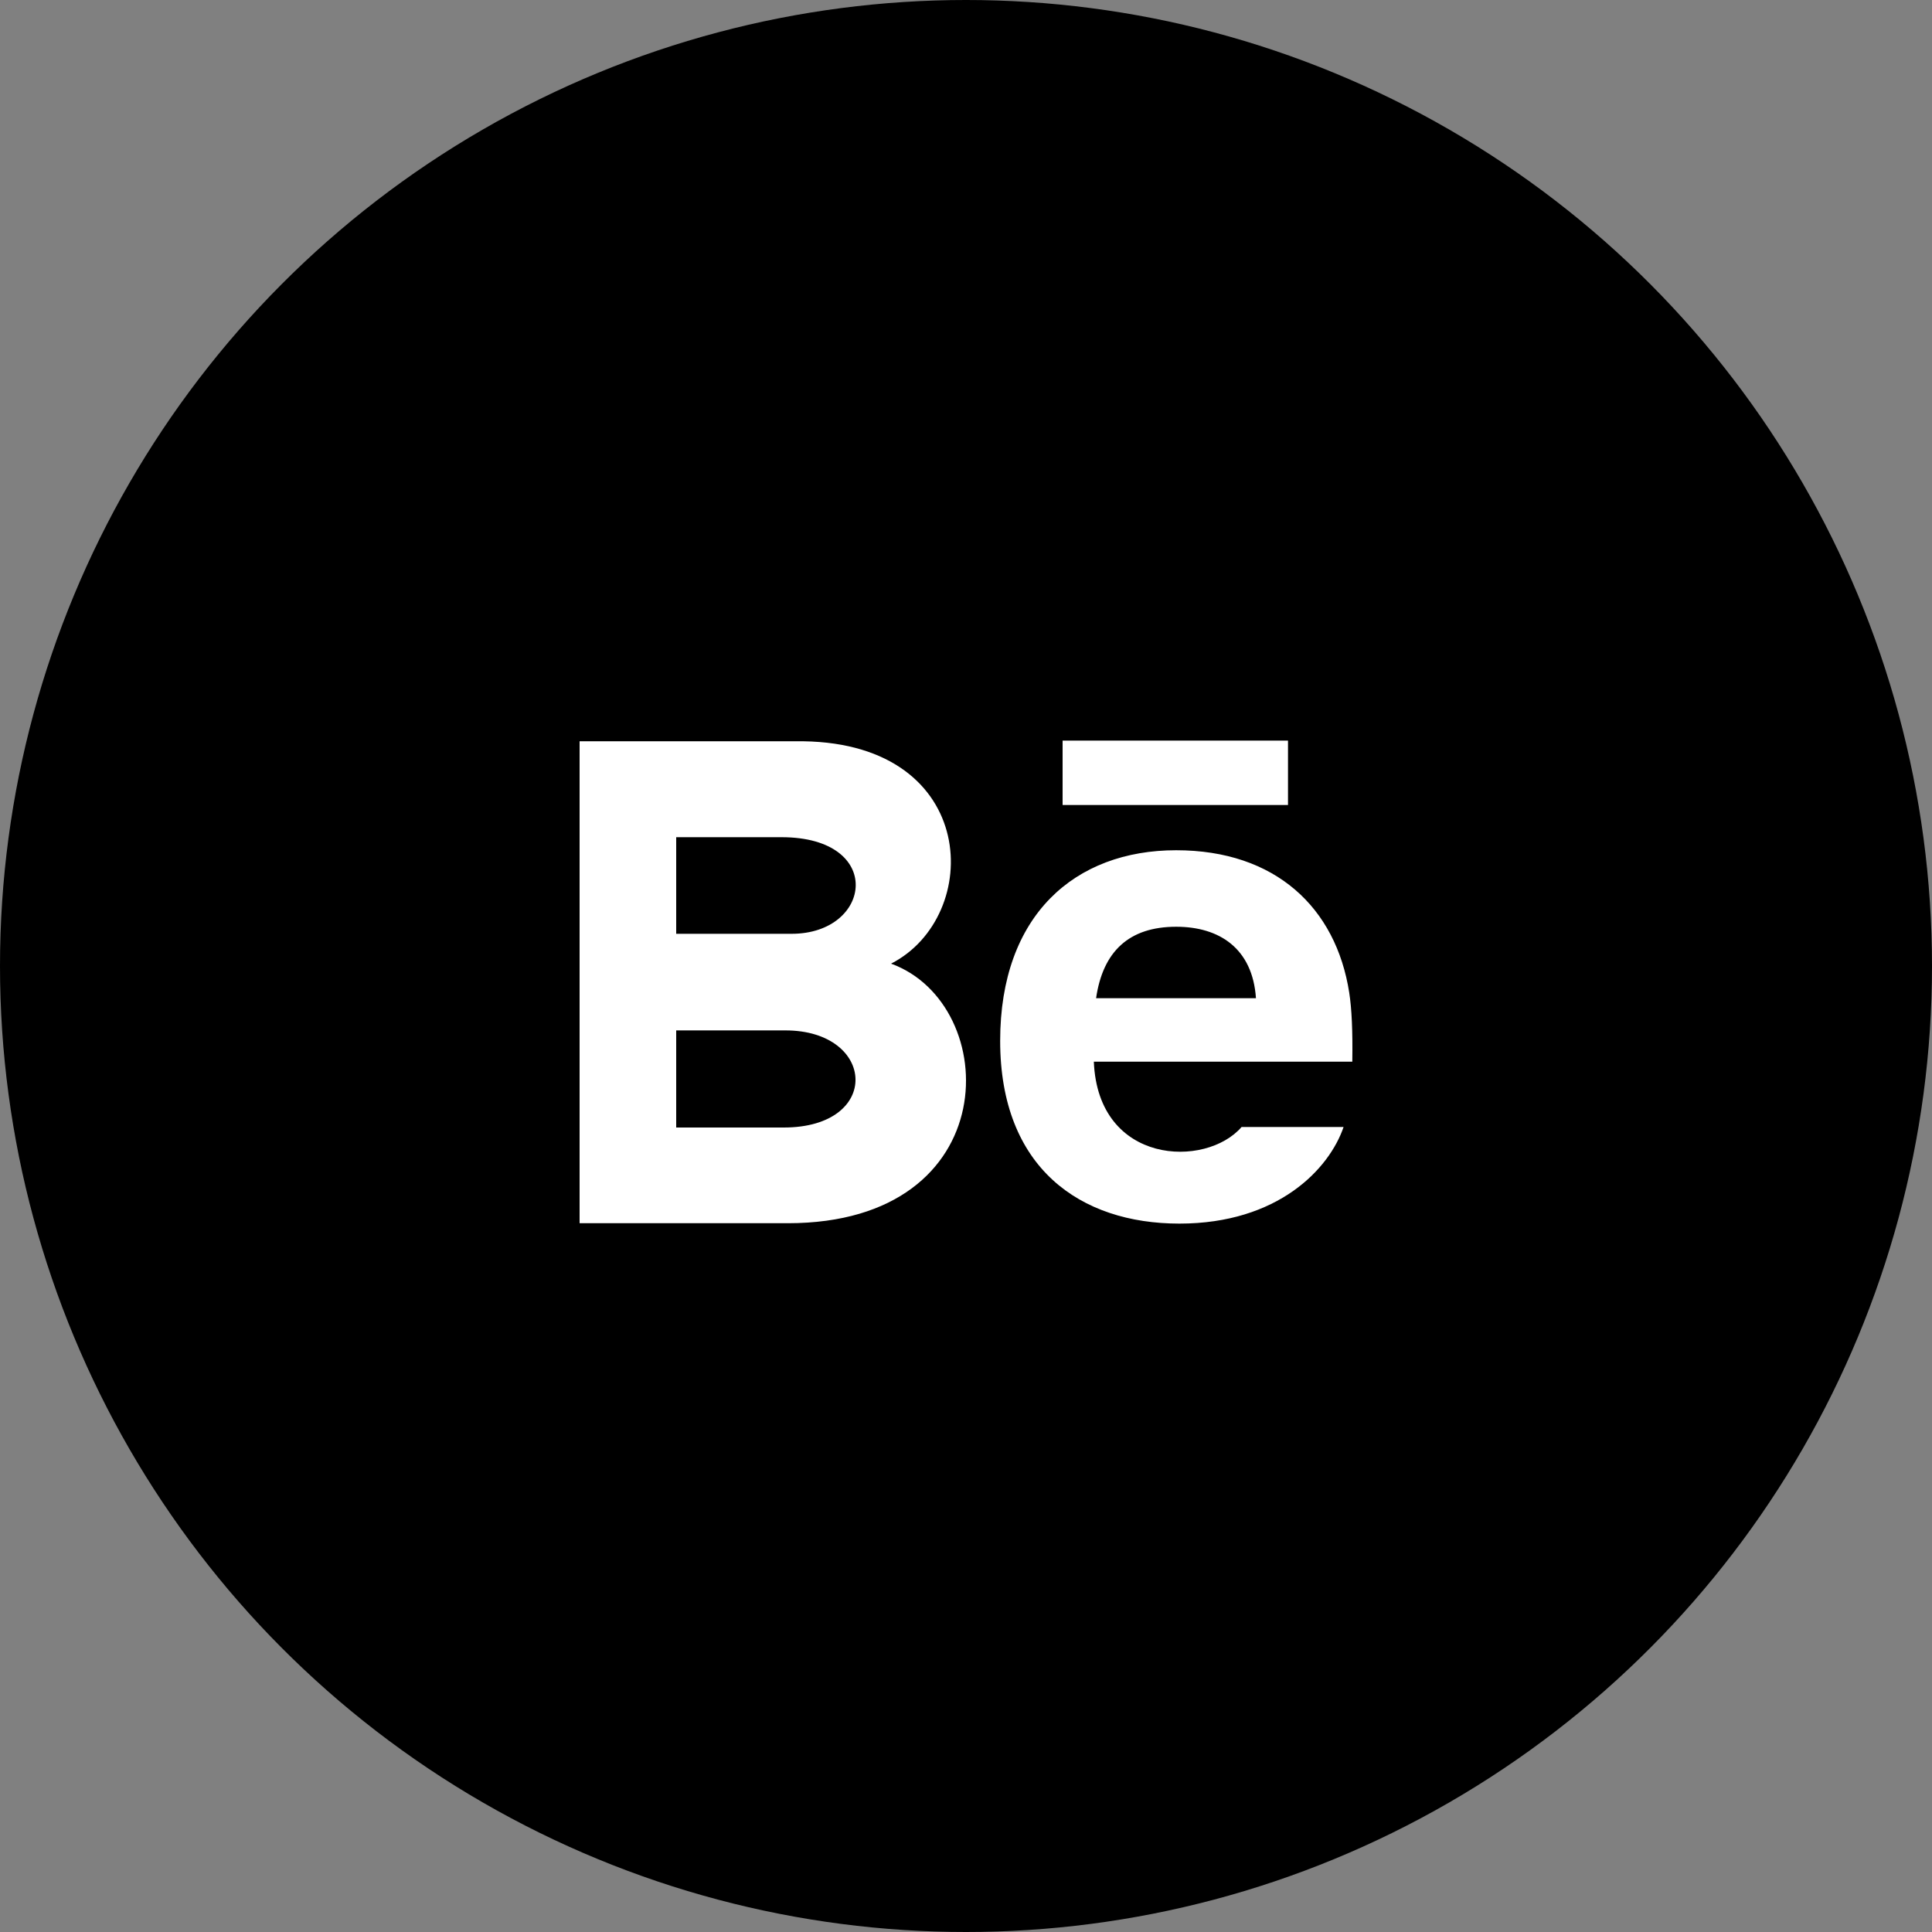 <svg width="60" height="60" viewBox="0 0 60 60" fill="none" xmlns="http://www.w3.org/2000/svg">
<rect x="0" y="0" width="60" height="60" fill="#808080" stroke="none"/>
<circle cx="30" cy="30" r="30" fill="black"/>
<g clip-path="url(#clip0_3_523)">
<path d="M40 25H33V23H40V25ZM41.726 35C41.284 36.297 39.697 38 36.625 38C33.551 38 31.061 36.271 31.061 32.325C31.061 28.415 33.386 26.405 36.527 26.405C39.609 26.405 41.491 28.187 41.902 30.831C41.98 31.337 42.011 32.019 41.997 32.971H33.97C34.1 36.182 37.453 36.283 38.558 35H41.726ZM34.04 31H39.005C38.9 29.453 37.869 28.781 36.528 28.781C35.062 28.781 34.251 29.549 34.04 31ZM24.466 37.988H18V23.021H24.953C30.429 23.102 30.533 28.465 27.673 29.927C31.134 31.187 31.25 37.988 24.466 37.988ZM21 29H24.584C27.092 29 27.49 26 24.272 26H21V29ZM24.391 32H21V35.016H24.341C27.396 35.016 27.209 32 24.391 32Z" fill="white"/>
</g>
<defs>
<clipPath id="clip0_3_523">
<rect width="24" height="24" fill="white" transform="translate(18 18)"/>
</clipPath>
</defs>
</svg>
